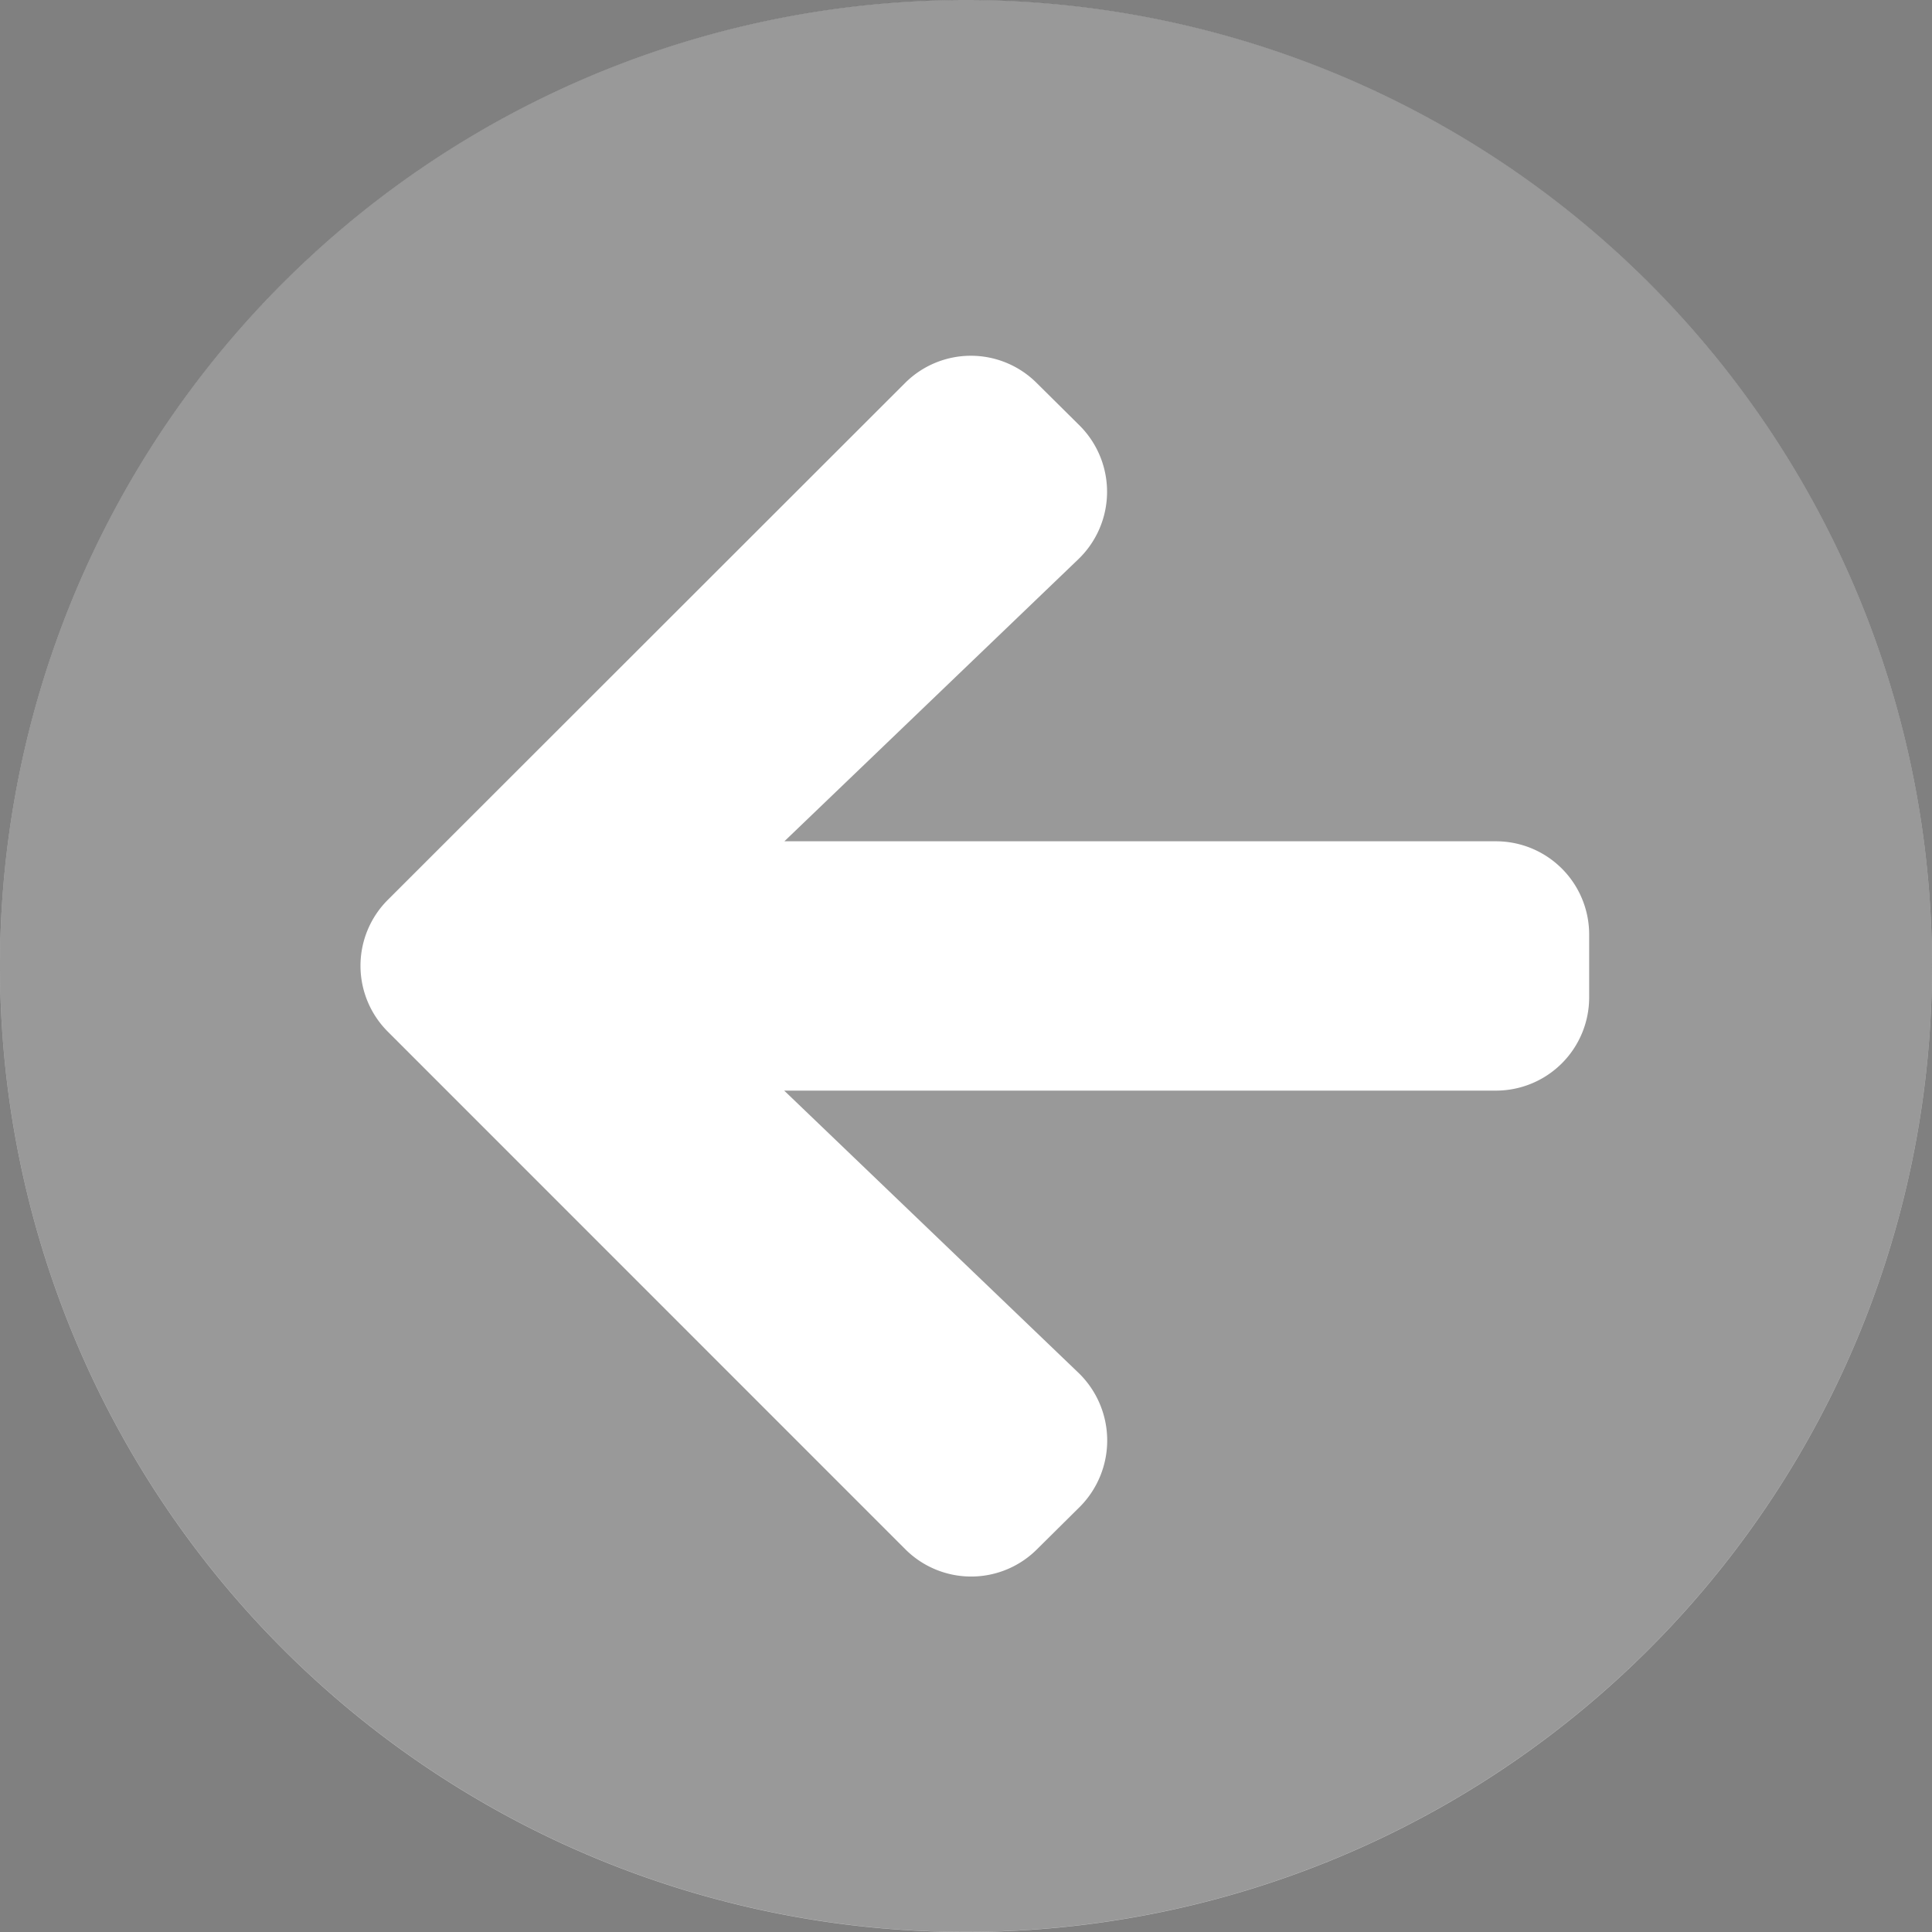 <svg xmlns="http://www.w3.org/2000/svg" width="20" height="20" viewBox="0 0 20 20">
  <rect x="0" y="0" width="20" height="20" fill="#808080" stroke="none"/>
  <g id="Group_22" data-name="Group 22" transform="translate(1266 2010) rotate(180)">
    <path id="Path_2" data-name="Path 2" d="M10,0A10,10,0,1,1,0,10,10,10,0,0,1,10,0Z" transform="translate(1246 1990)" fill="#fff"/>
    <path id="Icon_awesome-arrow-circle-right" data-name="Icon awesome-arrow-circle-right" d="M10.562.563a10,10,0,1,1-10,10A10,10,0,0,1,10.562.563ZM9.4,6.353l3.044,2.919H5.079a.965.965,0,0,0-.968.968v.645a.965.965,0,0,0,.968.968h7.363L9.4,14.772a.969.969,0,0,0-.016,1.383l.444.44a.964.964,0,0,0,1.367,0l5.351-5.347a.964.964,0,0,0,0-1.367L11.192,4.526a.964.964,0,0,0-1.367,0l-.444.44A.974.974,0,0,0,9.4,6.353Z" transform="translate(1245.438 1989.438)" fill="rgba(0,0,0,0.4)"/>
  </g>
</svg>
